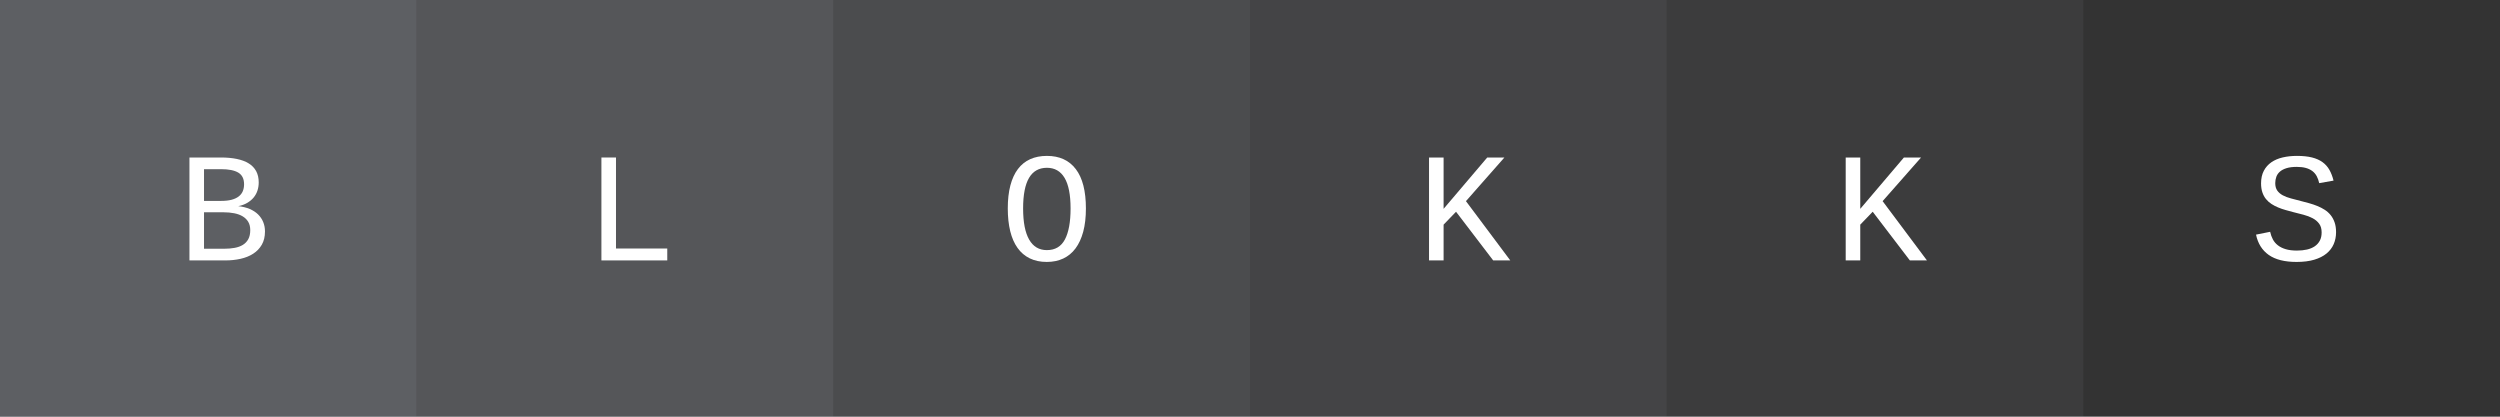 <svg viewBox='0 0 240 40' preserveAspectRatio='none'>
    <rect x="0" y="0" width="240" height="40" fill="#333333" stroke="none"/>
    <g>
        <rect fill='#ABB1BC' opacity='0.35' x='0' y='0' width='40' height='40'></rect>
        <rect fill='#ABB1BC' opacity='0.28' x='40' y='0' width='40' height='40'></rect>
        <rect fill='#ABB1BC' opacity='0.20' x='80' y='0' width='40' height='40'></rect>
        <rect fill='#ABB1BC' opacity='0.14' x='120' y='0' width='40' height='40'></rect>
        <rect fill='#ABB1BC' opacity='0.07' x='160' y='0' width='40' height='40'></rect>

        <path fill='#FFFFFF' d='M 25.438,22.217 C25.438,22.72 25.335,23.147 25.13,23.499 C24.925,23.85 24.649,24.137 24.302,24.359 C23.956,24.581 23.553,24.744 23.094,24.846 C22.635,24.949 22.151,25 21.644,25 L18.187,25 L18.187,15.12 L21.204,15.12 C21.775,15.12 22.286,15.166 22.735,15.259 C23.184,15.352 23.565,15.494 23.877,15.687 C24.19,15.88 24.428,16.128 24.592,16.431 C24.755,16.733 24.837,17.095 24.837,17.515 C24.837,17.788 24.797,18.048 24.716,18.295 C24.635,18.541 24.513,18.763 24.35,18.961 C24.186,19.159 23.982,19.33 23.738,19.474 C23.494,19.618 23.206,19.724 22.874,19.792 C23.289,19.836 23.656,19.927 23.976,20.063 C24.296,20.2 24.563,20.375 24.778,20.587 C24.993,20.8 25.157,21.044 25.269,21.32 C25.381,21.595 25.438,21.895 25.438,22.217 Z M23.431,17.69 C23.431,17.168 23.246,16.796 22.878,16.573 C22.509,16.351 21.956,16.24 21.219,16.24 L19.585,16.24 L19.585,19.287 L21.233,19.287 C21.629,19.287 21.966,19.249 22.244,19.174 C22.522,19.098 22.75,18.99 22.925,18.851 C23.101,18.712 23.229,18.545 23.31,18.35 C23.39,18.154 23.431,17.935 23.431,17.69 Z M24.024,22.092 C24.024,21.785 23.962,21.523 23.837,21.309 C23.713,21.094 23.537,20.917 23.31,20.778 C23.083,20.638 22.811,20.537 22.493,20.474 C22.176,20.41 21.822,20.378 21.431,20.378 L19.585,20.378 L19.585,23.879 L21.534,23.879 C21.89,23.879 22.221,23.851 22.526,23.795 C22.831,23.739 23.095,23.643 23.317,23.506 C23.539,23.369 23.713,23.186 23.837,22.957 C23.962,22.727 24.024,22.439 24.024,22.092 Z'></path>
        <path fill='#FFFFFF' d='M 57.736 25 57.736 15.12 59.135 15.12 59.135 23.857 64.057 23.857 64.057 25 Z'></path>
        <path fill='#FFFFFF' d='M 104.247,20.012 C104.247,20.857 104.162,21.599 103.991,22.239 C103.82,22.878 103.573,23.414 103.251,23.846 C102.929,24.279 102.534,24.603 102.068,24.821 C101.602,25.038 101.076,25.146 100.49,25.146 C99.87,25.146 99.325,25.032 98.856,24.802 C98.388,24.573 97.997,24.24 97.685,23.802 C97.372,23.365 97.138,22.828 96.981,22.191 C96.825,21.554 96.747,20.828 96.747,20.012 C96.747,19.167 96.83,18.43 96.996,17.8 C97.162,17.17 97.404,16.646 97.721,16.226 C98.039,15.806 98.43,15.491 98.897,15.281 C99.363,15.071 99.899,14.966 100.504,14.966 C101.71,14.966 102.636,15.389 103.28,16.237 C103.925,17.084 104.247,18.342 104.247,20.012 Z M102.775,20.012 C102.775,18.694 102.582,17.714 102.196,17.072 C101.811,16.429 101.247,16.108 100.504,16.108 C99.743,16.108 99.171,16.429 98.791,17.072 C98.41,17.714 98.219,18.694 98.219,20.012 C98.219,21.331 98.412,22.327 98.798,23 C99.184,23.674 99.75,24.011 100.497,24.011 C101.293,24.011 101.872,23.669 102.233,22.986 C102.594,22.302 102.775,21.311 102.775,20.012 Z'></path>
        <path fill='#FFFFFF' d='M 143.346 25 139.779 20.327 138.585 21.565 138.585 25 137.187 25 137.187 15.12 138.585 15.12 138.585 20.049 142.775 15.12 144.423 15.12 140.731 19.309 144.987 25 Z'></path>
        <path fill='#FFFFFF' d='M 183.346 25 179.779 20.327 178.585 21.565 178.585 25 177.187 25 177.187 15.12 178.585 15.12 178.585 20.049 182.775 15.12 184.423 15.12 180.731 19.309 184.987 25 Z'></path>
        <path fill='#FFFFFF' d='M 224.262,22.29 C224.262,22.705 224.186,23.087 224.035,23.436 C223.883,23.785 223.653,24.087 223.343,24.341 C223.032,24.595 222.639,24.792 222.163,24.934 C221.687,25.076 221.122,25.146 220.468,25.146 C219.325,25.146 218.435,24.922 217.798,24.473 C217.161,24.023 216.754,23.374 216.579,22.524 L217.934,22.253 C217.992,22.522 218.08,22.766 218.197,22.986 C218.314,23.206 218.476,23.395 218.681,23.553 C218.886,23.712 219.137,23.835 219.435,23.923 C219.733,24.011 220.089,24.055 220.504,24.055 C220.856,24.055 221.177,24.022 221.468,23.956 C221.758,23.89 222.007,23.787 222.215,23.645 C222.422,23.503 222.584,23.323 222.702,23.103 C222.819,22.883 222.877,22.62 222.877,22.312 C222.877,21.97 222.798,21.692 222.639,21.477 C222.481,21.262 222.272,21.086 222.013,20.95 C221.754,20.813 221.463,20.702 221.138,20.616 C220.813,20.531 220.485,20.447 220.153,20.364 C219.909,20.3 219.662,20.233 219.413,20.162 C219.164,20.092 218.925,20.009 218.695,19.913 C218.466,19.818 218.252,19.706 218.054,19.576 C217.857,19.447 217.683,19.291 217.534,19.108 C217.385,18.925 217.27,18.71 217.187,18.463 C217.104,18.217 217.062,17.93 217.062,17.603 C217.062,17.134 217.15,16.732 217.326,16.398 C217.501,16.063 217.743,15.79 218.051,15.577 C218.358,15.365 218.722,15.21 219.142,15.112 C219.562,15.015 220.016,14.966 220.504,14.966 C221.071,14.966 221.553,15.016 221.951,15.116 C222.349,15.216 222.686,15.366 222.962,15.566 C223.238,15.767 223.458,16.014 223.625,16.31 C223.791,16.605 223.922,16.948 224.02,17.339 L222.643,17.581 C222.589,17.332 222.51,17.109 222.405,16.914 C222.3,16.719 222.161,16.555 221.988,16.423 C221.814,16.292 221.605,16.191 221.361,16.123 C221.117,16.055 220.829,16.021 220.497,16.021 C220.106,16.021 219.779,16.061 219.516,16.141 C219.252,16.222 219.04,16.332 218.878,16.471 C218.717,16.61 218.601,16.775 218.531,16.965 C218.46,17.156 218.424,17.361 218.424,17.581 C218.424,17.874 218.489,18.112 218.618,18.295 C218.748,18.478 218.924,18.629 219.146,18.749 C219.368,18.868 219.627,18.967 219.922,19.045 C220.218,19.124 220.534,19.207 220.871,19.294 C221.139,19.363 221.41,19.435 221.684,19.51 C221.957,19.586 222.219,19.675 222.471,19.778 C222.722,19.88 222.957,20.001 223.174,20.14 C223.391,20.28 223.581,20.449 223.742,20.649 C223.903,20.85 224.03,21.084 224.123,21.353 C224.215,21.621 224.262,21.934 224.262,22.29 Z'></path>
    </g>
</svg>